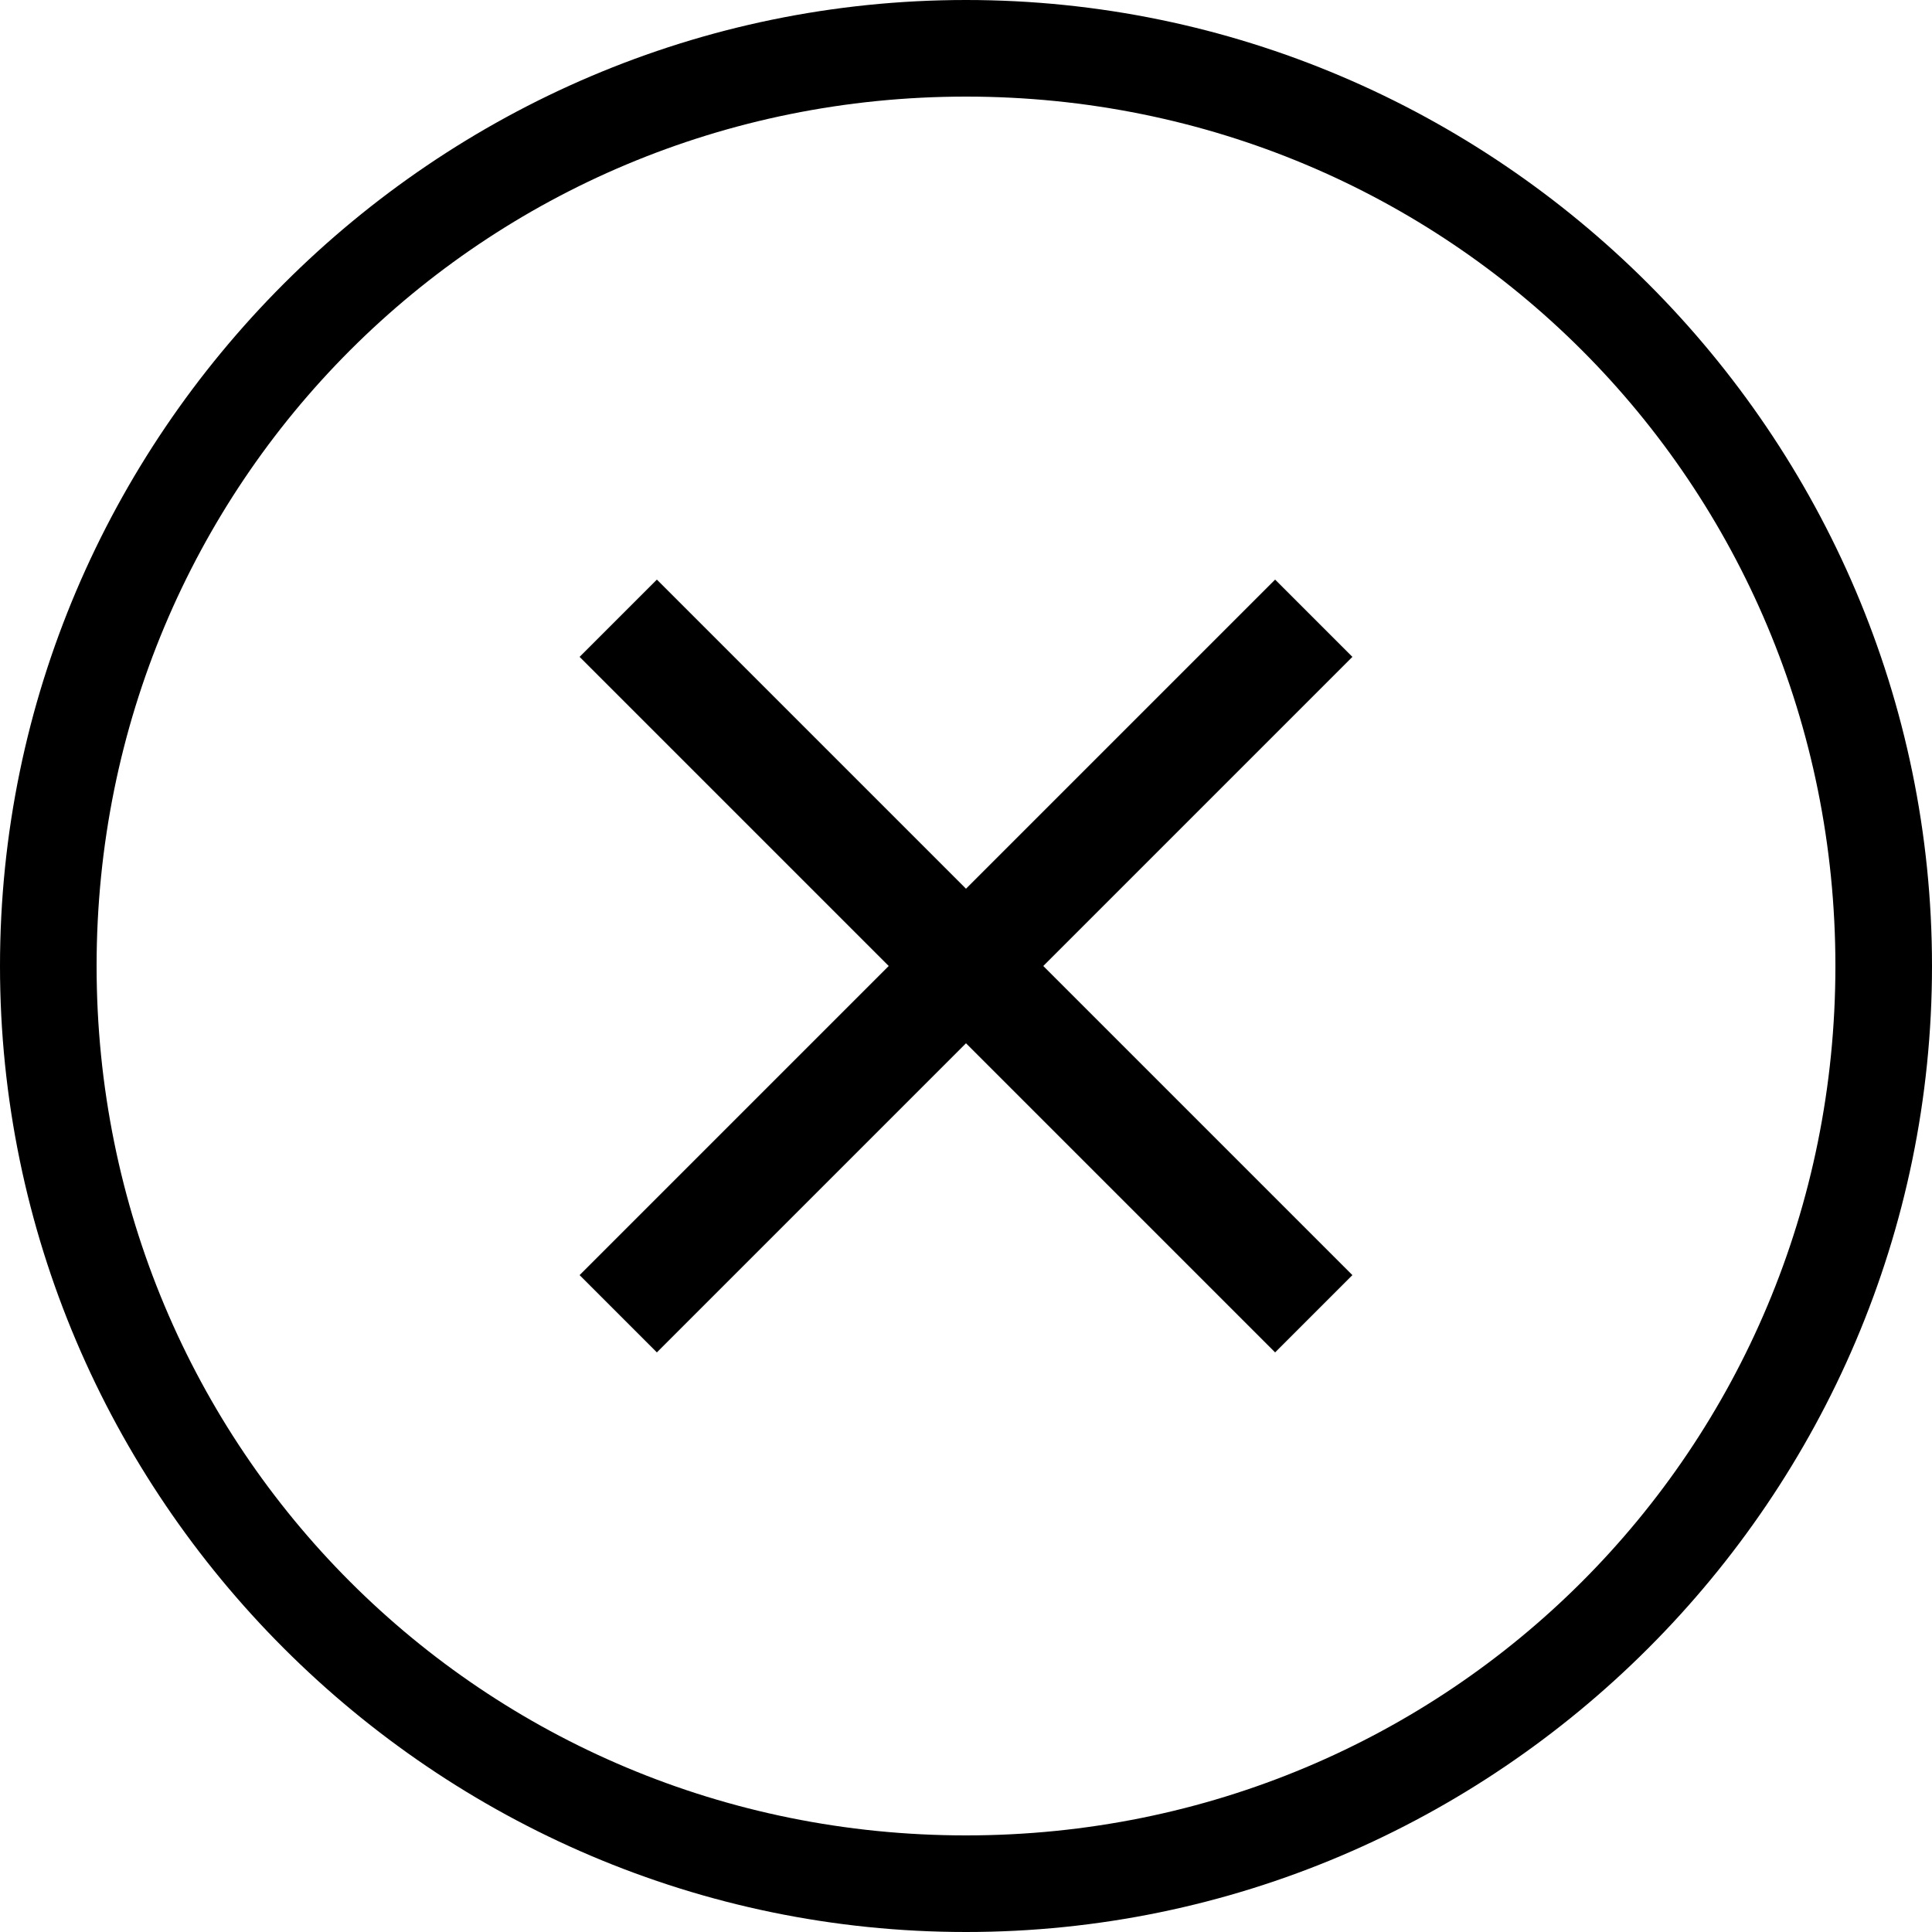 <?xml version="1.0" encoding="utf-8"?>
<!-- Generator: Adobe Illustrator 19.2.0, SVG Export Plug-In . SVG Version: 6.00 Build 0)  -->
<svg version="1.1" id="Layer_1" xmlns="http://www.w3.org/2000/svg" xmlns:xlink="http://www.w3.org/1999/xlink" x="0px" y="0px"
	 viewBox="0 0 20 20" style="enable-background:new 0 0 20 20;" xml:space="preserve">
<style type="text/css">
	.st0{fill-rule:evenodd;clip-rule:evenodd;}
</style>
<g>
	<g>
		<path class="st0" d="M10,0C4.5,0,0,4.5,0,10c0,5.5,4.5,10,10,10c5.5,0,10-4.5,10-10C20,4.5,15.5,0,10,0z M10,19c-5,0-9-4-9-9
			c0-5,4-9,9-9c5,0,9,4,9,9C19,15,15,19,10,19z M13.2,6L10,9.2L6.8,6L6,6.8L9.2,10L6,13.2L6.8,14l3.2-3.2l3.2,3.2l0.8-0.8L10.8,10
			L14,6.8L13.2,6z"/>
	</g>
</g>
</svg>
